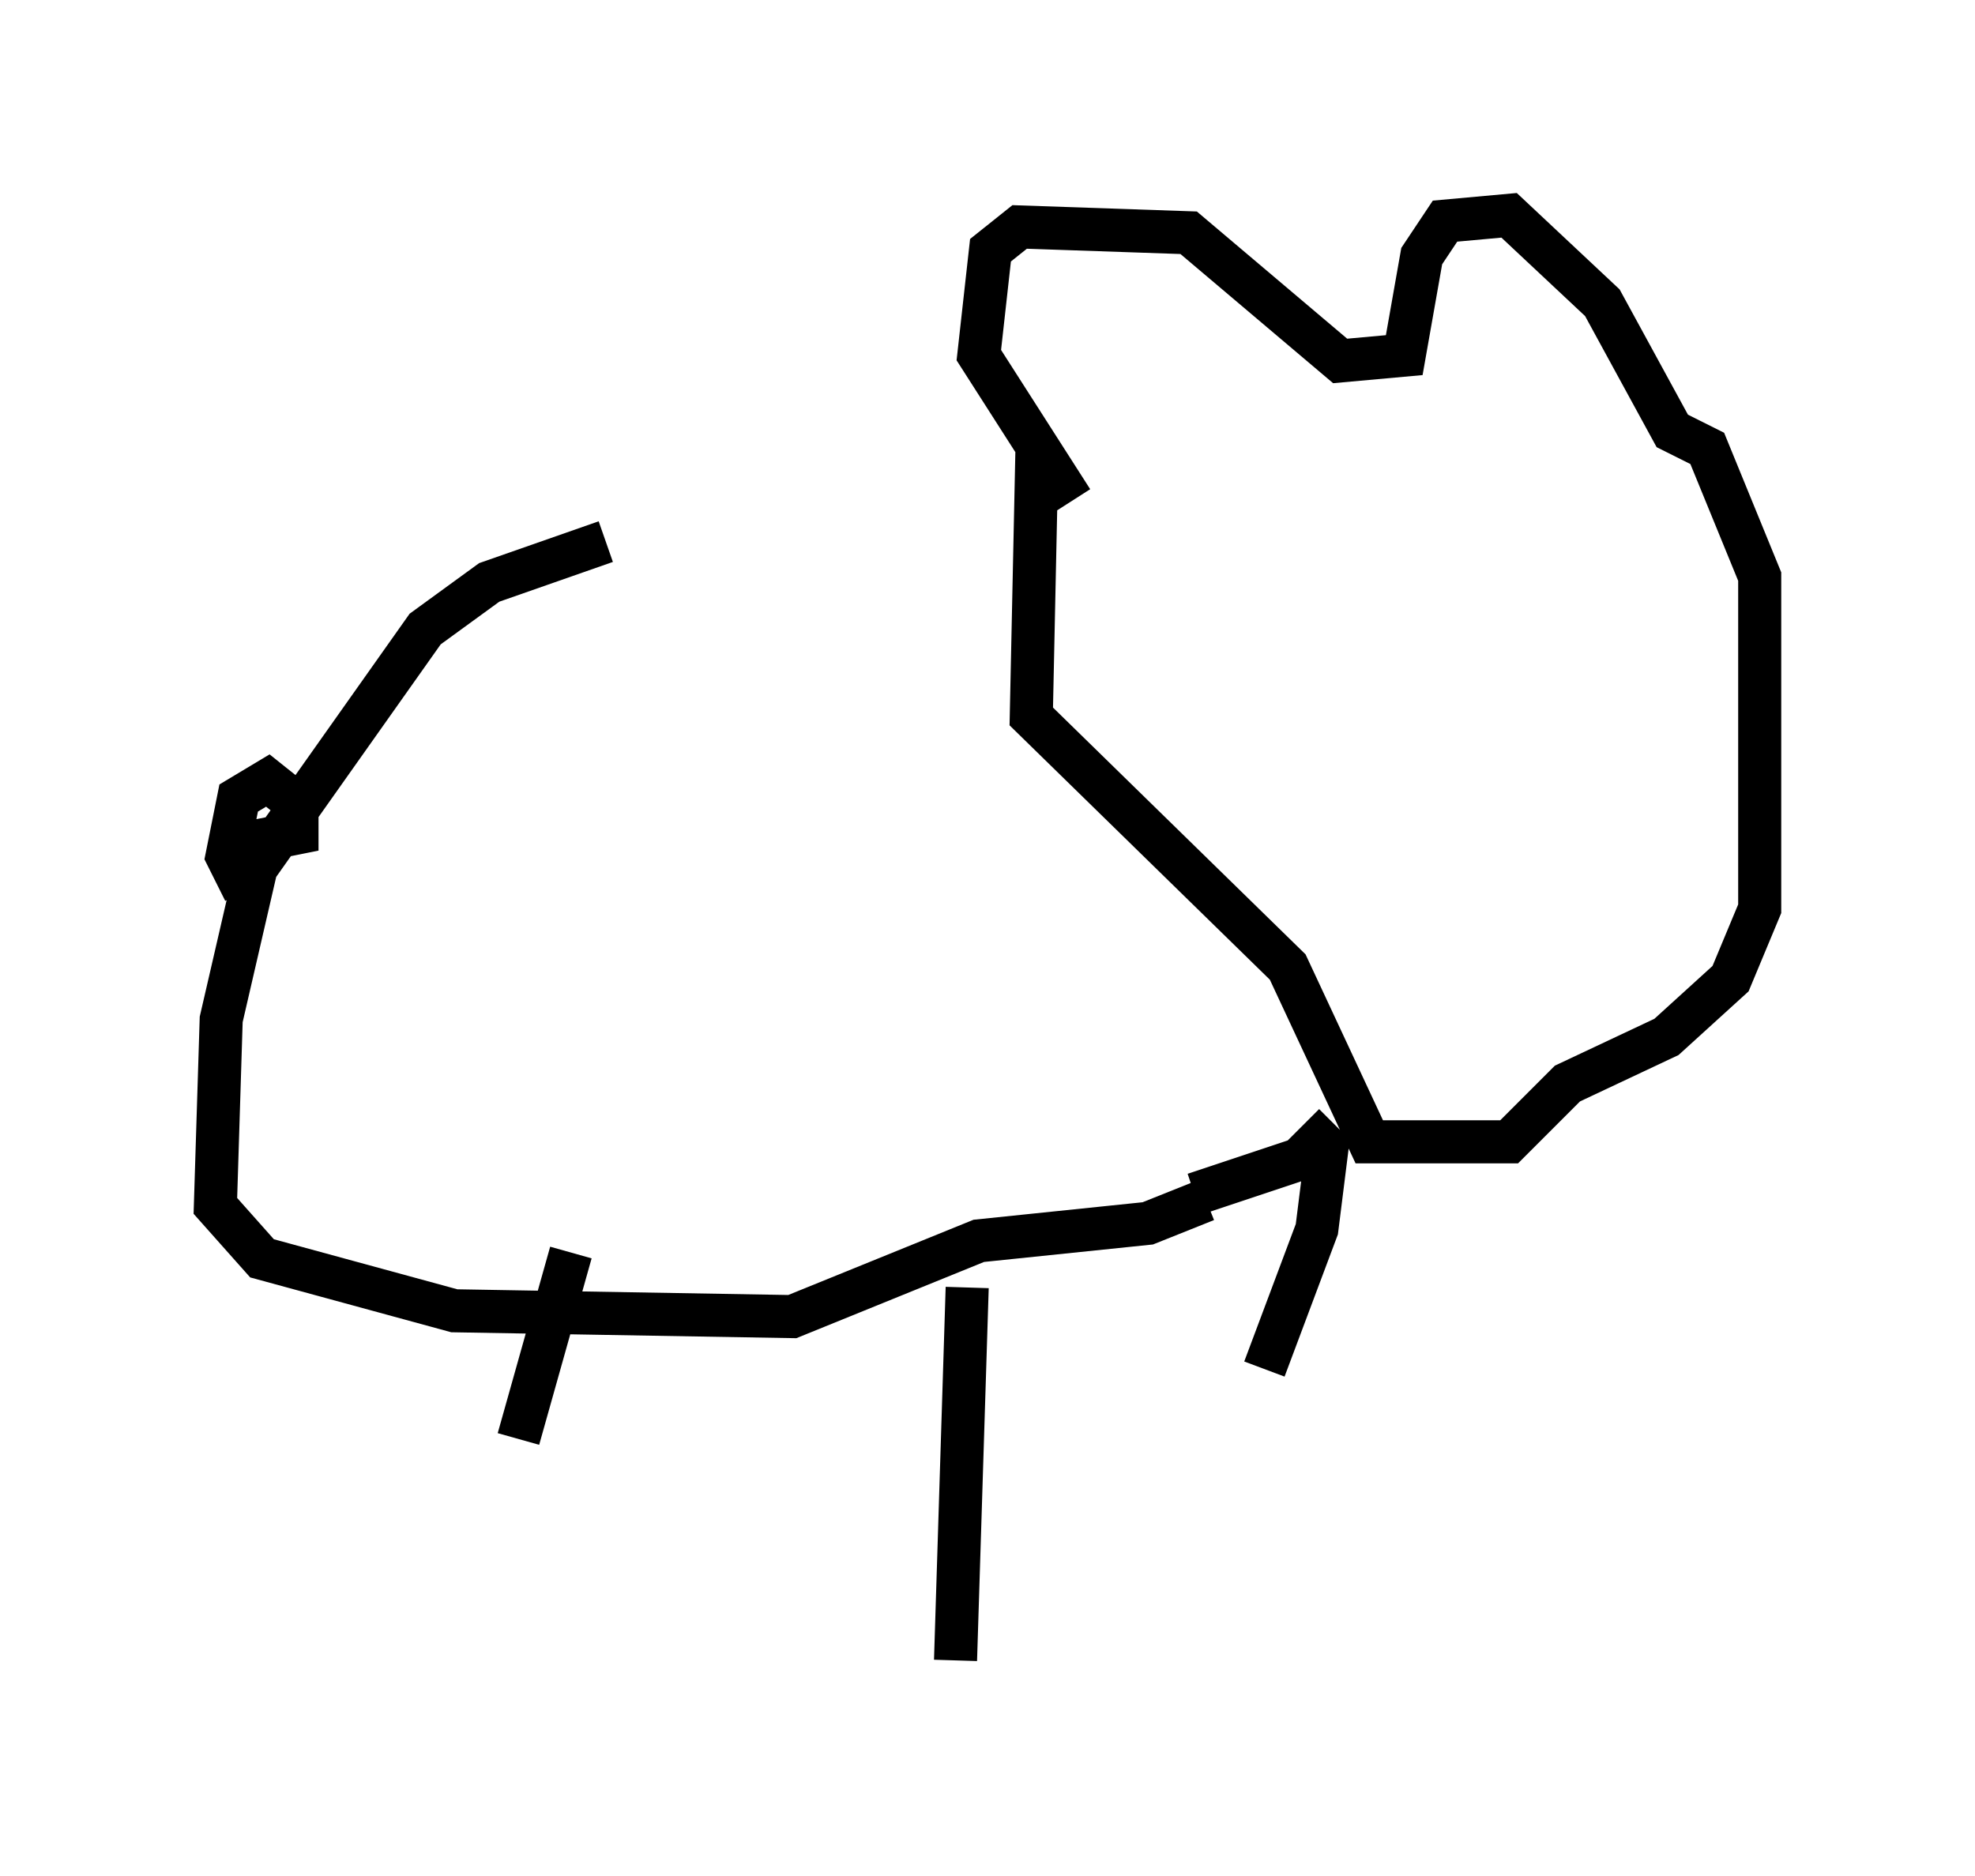 <?xml version="1.0" encoding="utf-8" ?>
<svg baseProfile="full" height="43.559" version="1.1" width="45.859" xmlns="http://www.w3.org/2000/svg" xmlns:ev="http://www.w3.org/2001/xml-events" xmlns:xlink="http://www.w3.org/1999/xlink"><defs /><rect fill="white" height="43.559" width="45.859" x="0" y="0" /><path d="M22.591, 12.578 m-8.525, 0.0 l-2.706, 0.947 -1.488, 1.083 l-3.924, 5.548 -0.812, 3.518 l-0.135, 4.33 1.083, 1.218 l4.465, 1.218 7.848, 0.135 l4.33, -1.759 3.924, -0.406 l1.353, -0.541 m-22.327, -7.172 l-0.406, -0.812 0.271, -1.353 l0.677, -0.406 0.677, 0.541 l0.0, 0.677 -1.353, 0.271 m18.538, -9.337 l-0.135, 6.36 5.954, 5.819 l1.894, 4.059 3.248, 0.0 l1.353, -1.353 2.3, -1.083 l1.488, -1.353 0.677, -1.624 l0.0, -7.713 -1.218, -2.977 l-0.812, -0.406 -1.624, -2.977 l-2.165, -2.03 -1.488, 0.135 l-0.541, 0.812 -0.406, 2.3 l-1.488, 0.135 -3.518, -2.977 l-3.924, -0.135 -0.677, 0.541 l-0.271, 2.436 2.165, 3.383 m2.842, 16.103 l2.436, -0.812 0.812, -0.812 m-0.135, 0.271 l-0.271, 2.165 -1.218, 3.248 m-6.901, -1.894 l-0.271, 8.66 m-8.931, -9.472 l-1.218, 4.33 m19.08, -17.862 " fill="none" stroke="black" stroke-width="1" /></svg>